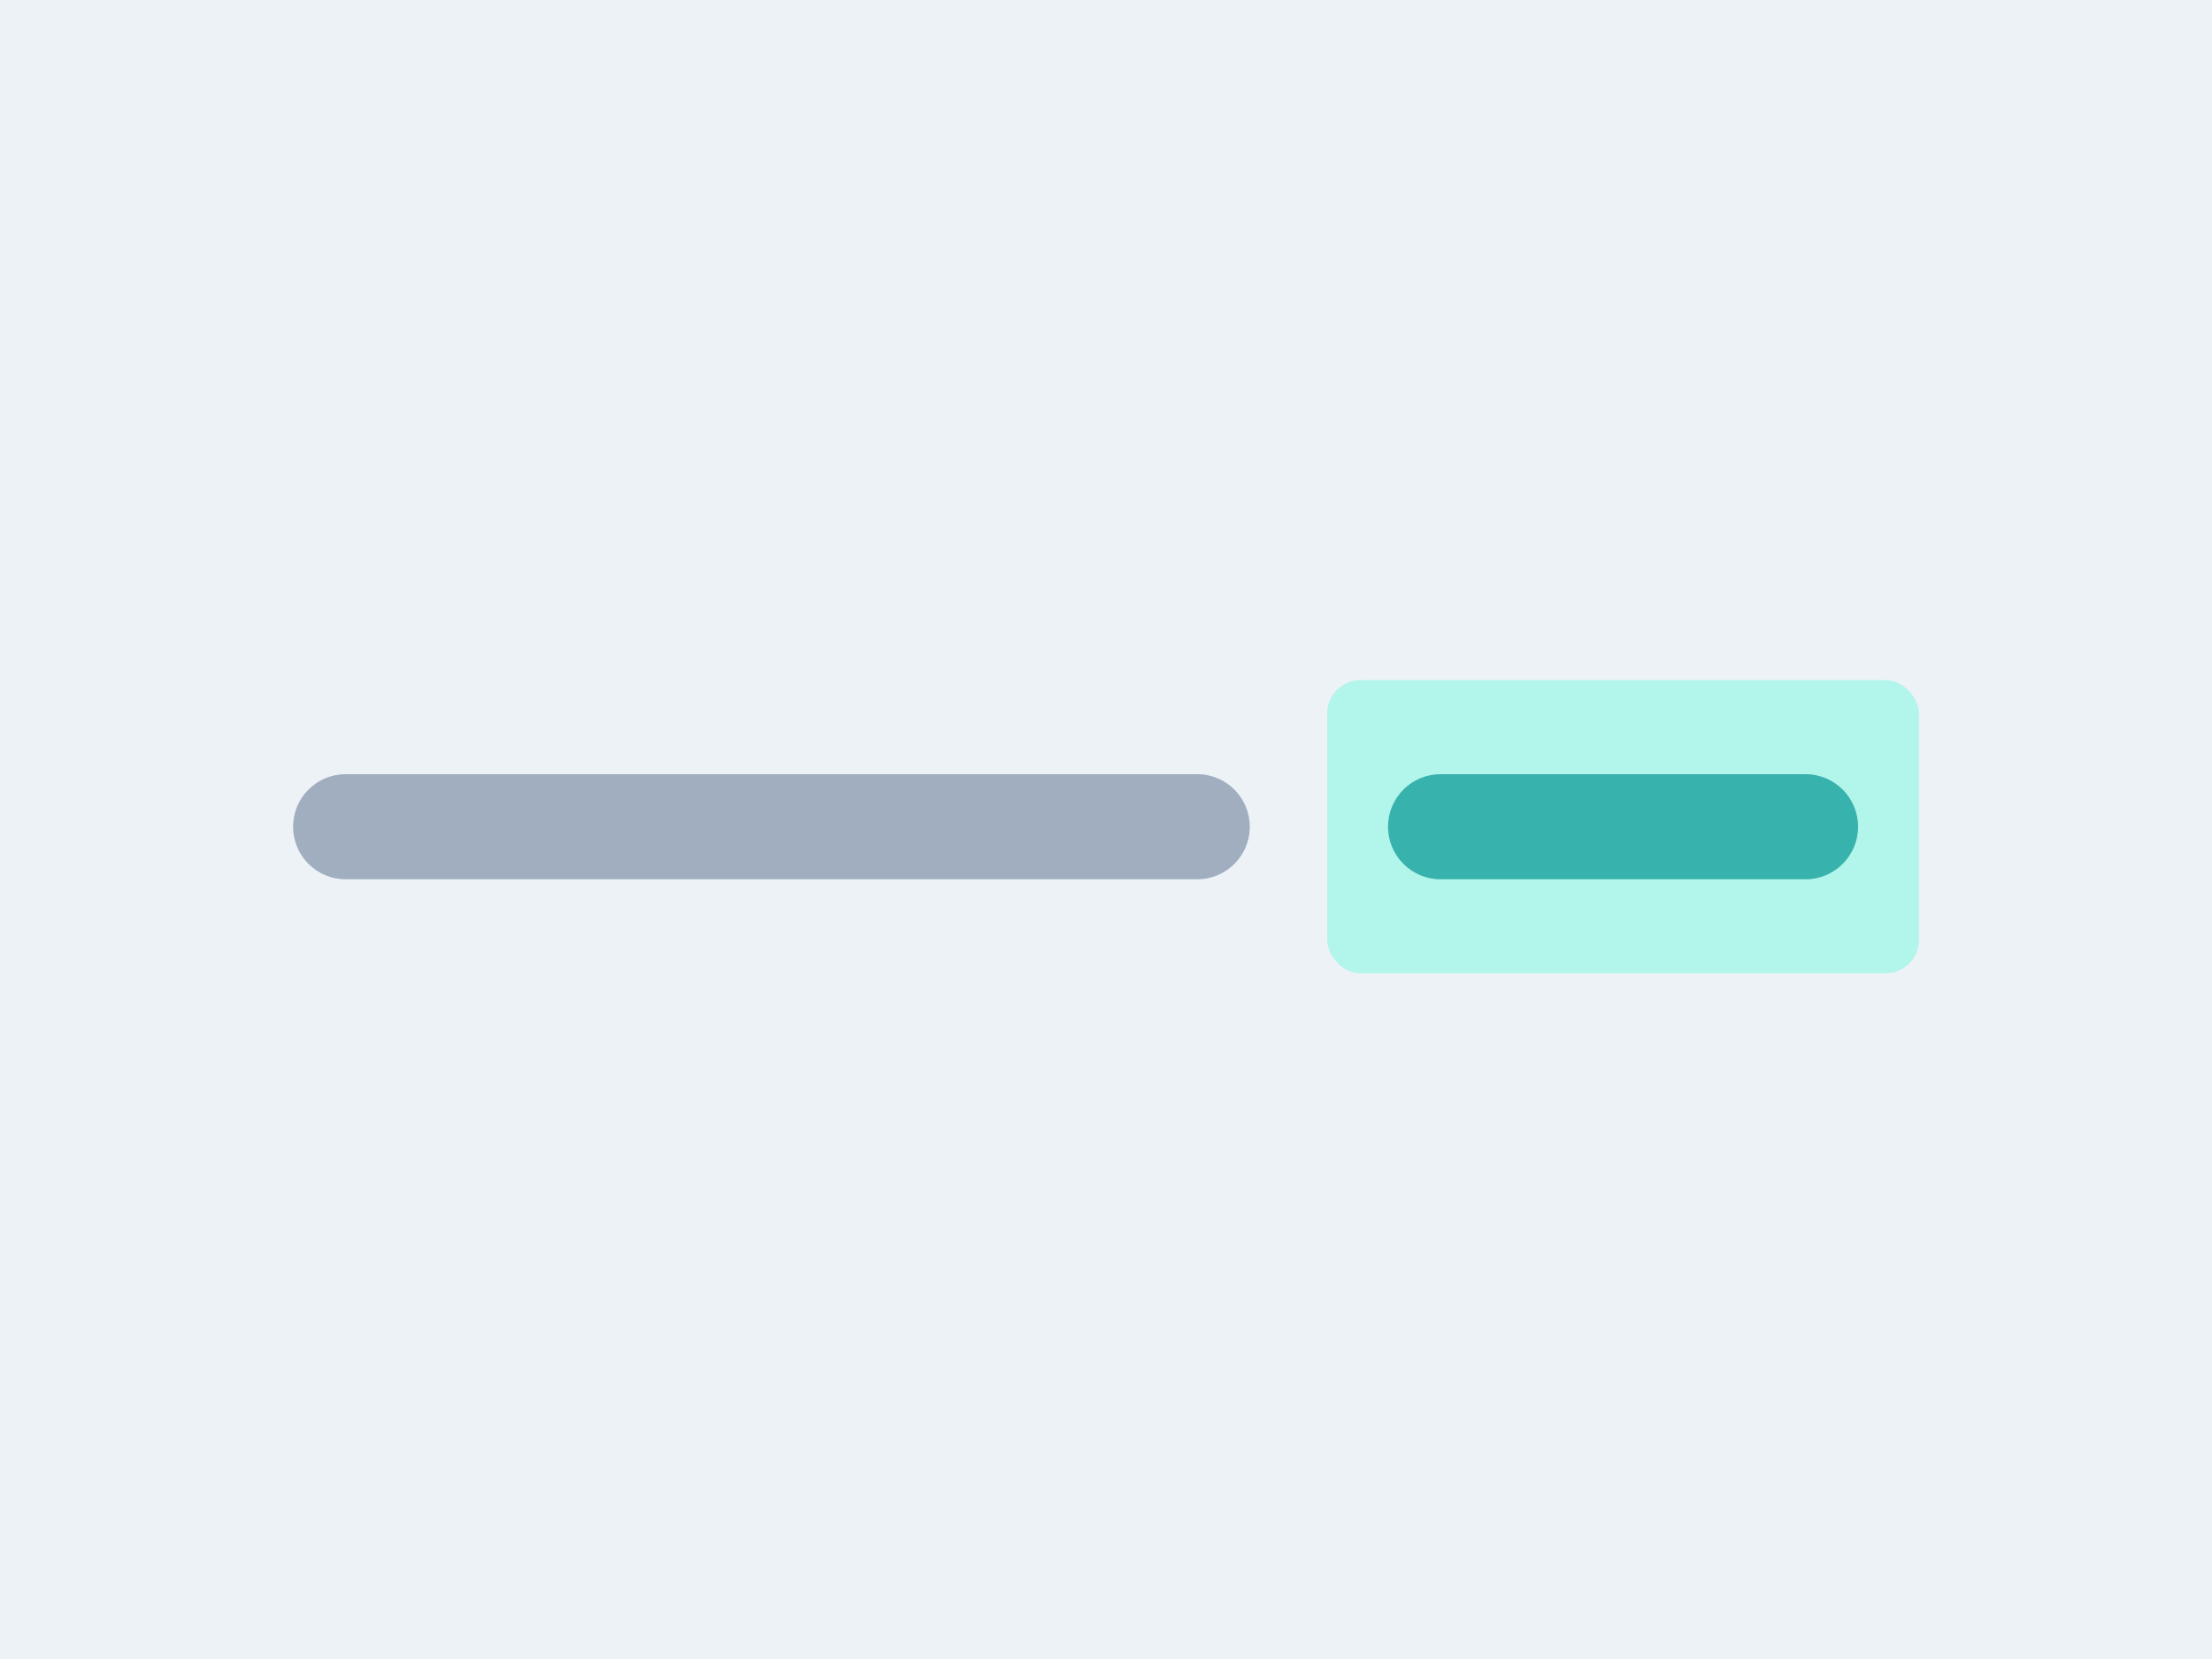<svg width="400" height="300" viewBox="0 0 400 300" fill="none" xmlns="http://www.w3.org/2000/svg">
<rect width="400" height="300" fill="#EDF2F7"/>
<path fill-rule="evenodd" clip-rule="evenodd" d="M53 149.5C53 144.253 57.248 140 62.487 140H216.512C221.752 140 226 144.253 226 149.5C226 154.747 221.752 159 216.512 159H62.487C57.248 159 53 154.747 53 149.5Z" fill="#A0AEC0"/>
<rect x="240" y="123" width="107" height="53" rx="6" fill="#B2F5EA"/>
<path fill-rule="evenodd" clip-rule="evenodd" d="M251 149.5C251 144.253 255.248 140 260.487 140H326.512C331.752 140 336 144.253 336 149.5C336 154.747 331.752 159 326.512 159H260.487C255.248 159 251 154.747 251 149.5Z" fill="#38B2AC"/>
</svg>
